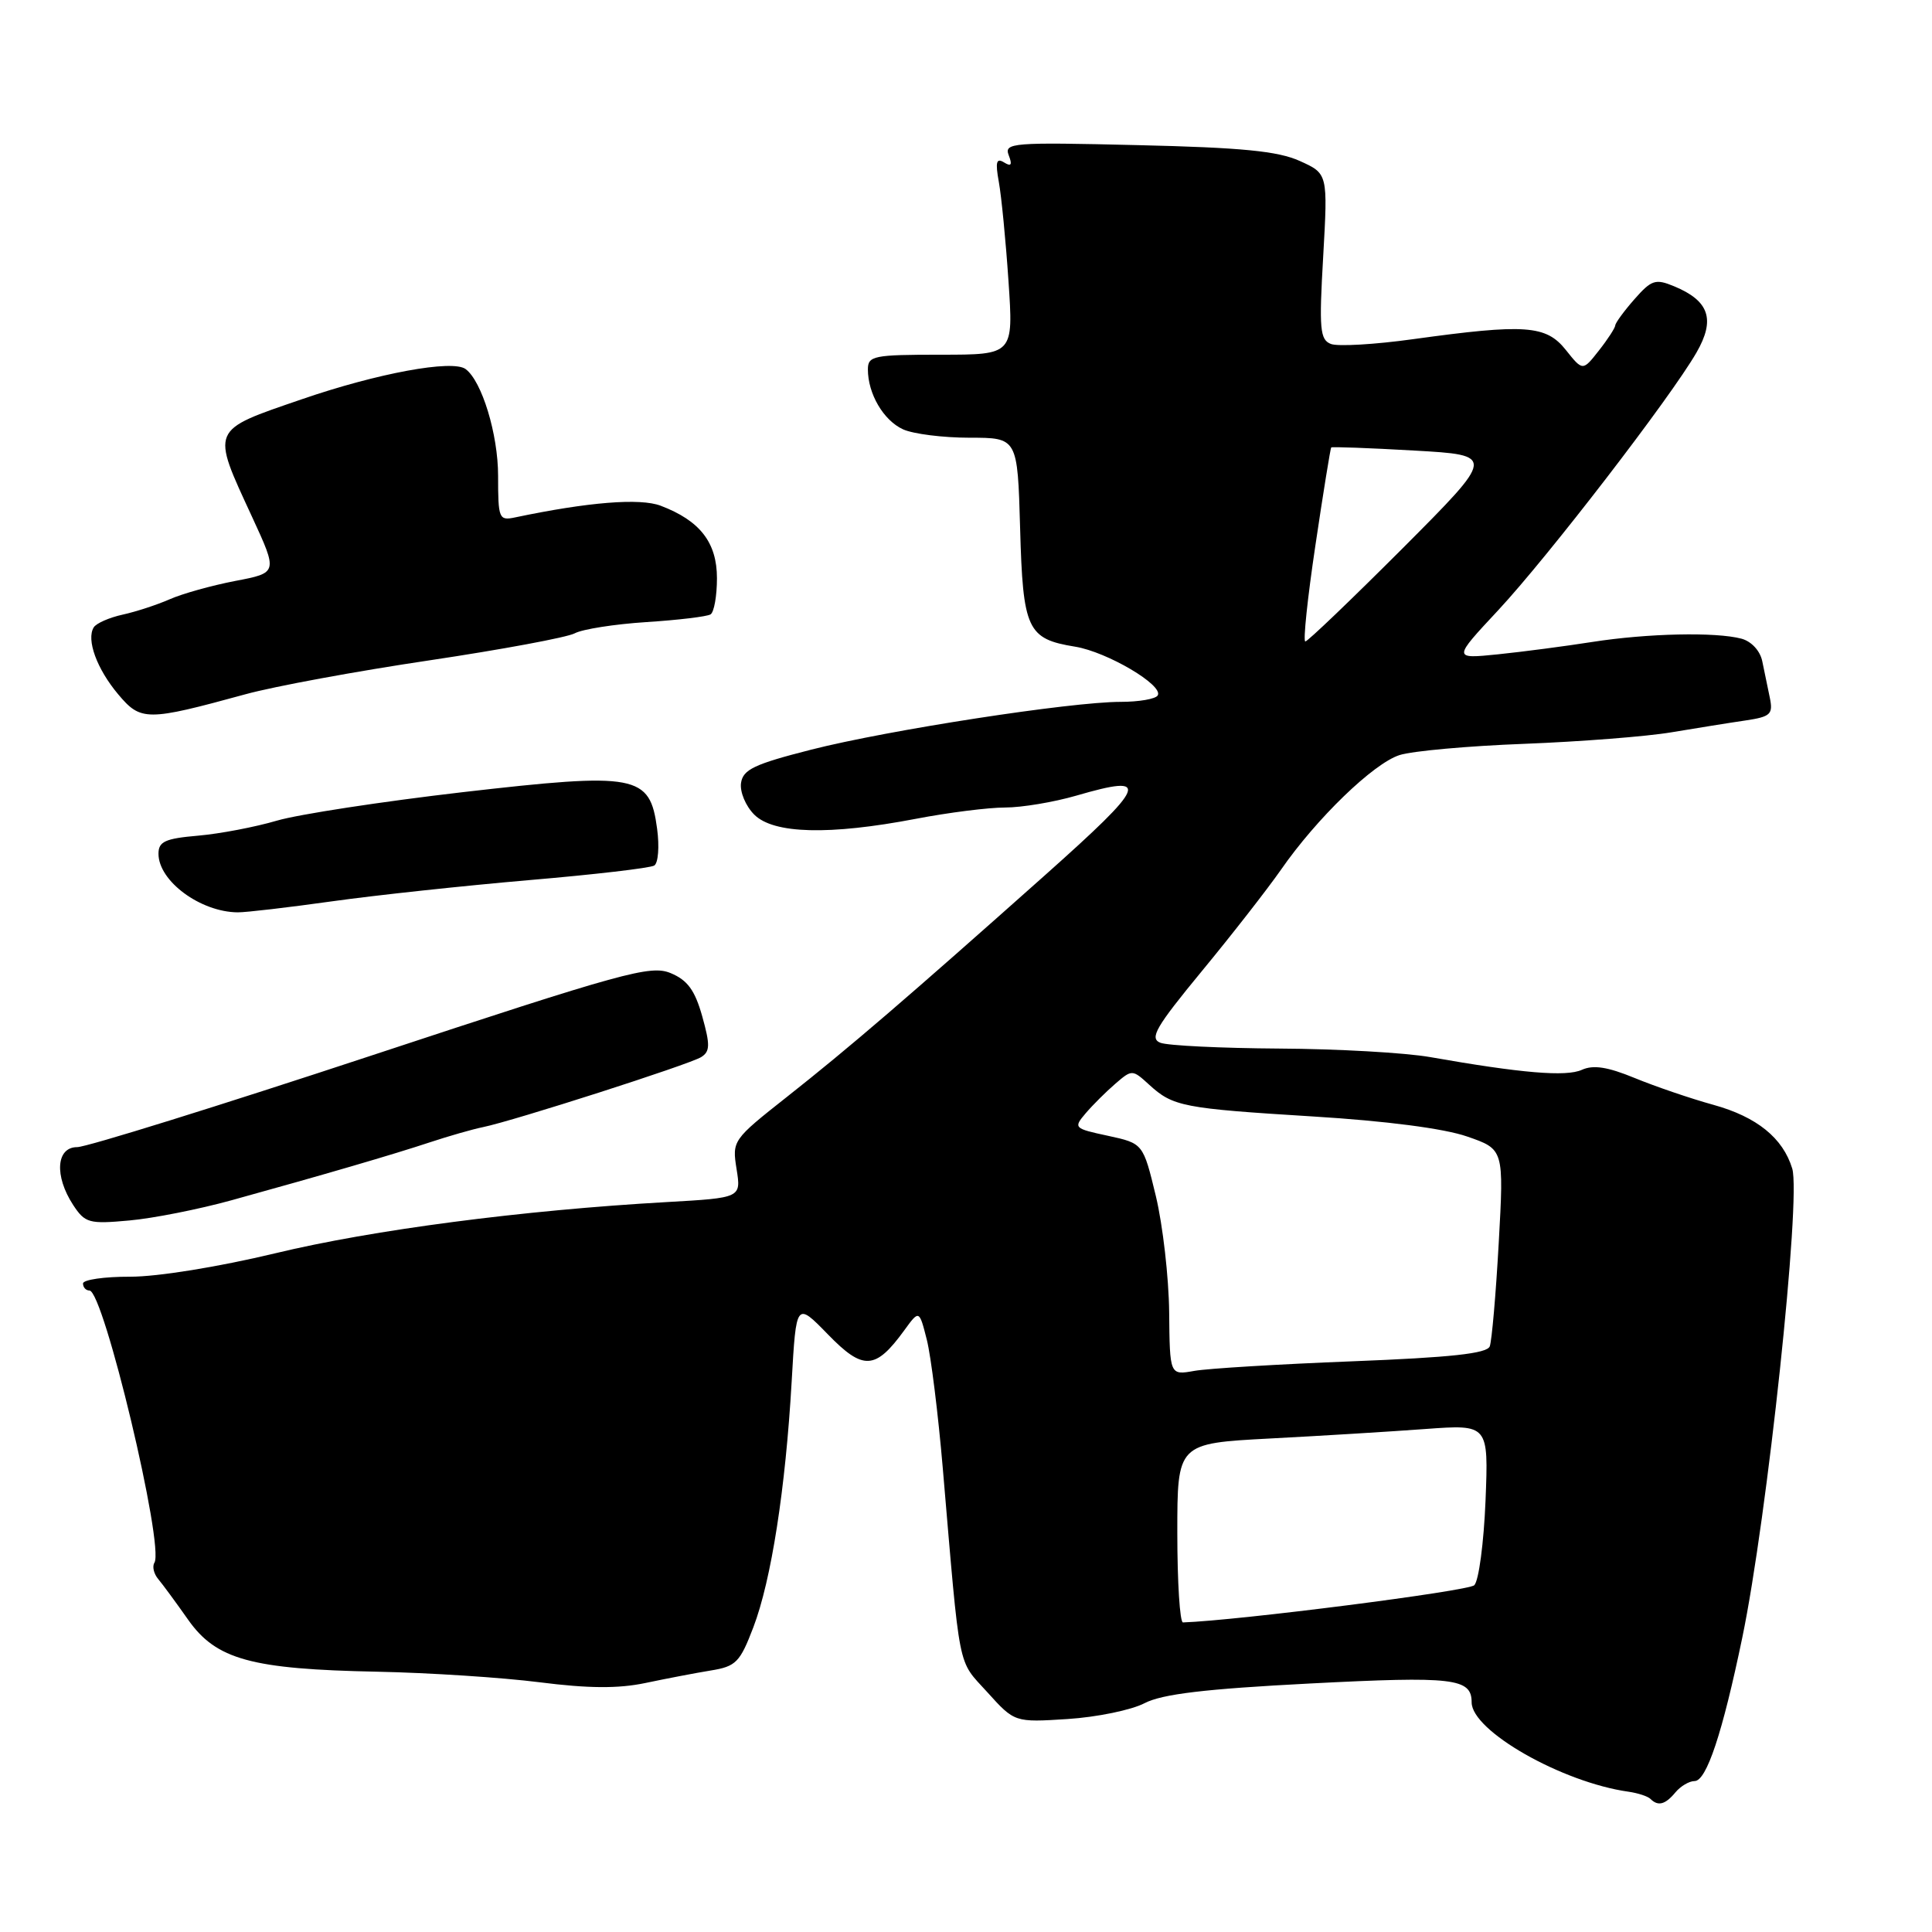 <?xml version="1.0" encoding="UTF-8" standalone="no"?>
<!DOCTYPE svg PUBLIC "-//W3C//DTD SVG 1.1//EN" "http://www.w3.org/Graphics/SVG/1.1/DTD/svg11.dtd" >
<svg xmlns="http://www.w3.org/2000/svg" xmlns:xlink="http://www.w3.org/1999/xlink" version="1.1" viewBox="0 0 256 256">
 <g >
 <path fill="currentColor"
d=" M 222.00 237.50 C 222.68 236.68 223.83 236.00 224.54 236.00 C 226.12 236.00 228.23 229.66 230.86 217.00 C 234.16 201.13 238.67 158.77 237.48 154.84 C 236.25 150.79 232.79 147.99 227.05 146.40 C 224.00 145.56 219.30 143.95 216.60 142.84 C 213.03 141.37 211.13 141.07 209.60 141.76 C 207.52 142.70 201.60 142.20 189.50 140.07 C 186.20 139.49 177.20 138.98 169.50 138.94 C 161.80 138.89 154.71 138.55 153.75 138.17 C 152.28 137.58 153.14 136.10 159.25 128.68 C 163.24 123.85 167.94 117.81 169.71 115.28 C 174.45 108.44 181.98 101.16 185.45 100.05 C 187.13 99.51 194.57 98.84 202.00 98.56 C 209.43 98.27 218.20 97.59 221.50 97.03 C 224.80 96.48 229.19 95.77 231.26 95.47 C 234.62 94.97 234.96 94.65 234.51 92.45 C 234.23 91.10 233.78 88.93 233.51 87.62 C 233.23 86.24 232.08 84.99 230.76 84.63 C 227.35 83.72 218.30 83.92 211.00 85.06 C 207.43 85.62 201.80 86.36 198.50 86.70 C 192.50 87.31 192.50 87.31 198.50 80.88 C 205.10 73.80 221.35 52.69 224.79 46.72 C 227.32 42.33 226.49 39.86 221.82 37.93 C 219.36 36.91 218.83 37.08 216.57 39.65 C 215.19 41.22 214.05 42.78 214.03 43.12 C 214.01 43.45 213.04 44.96 211.86 46.45 C 209.72 49.18 209.72 49.18 207.48 46.37 C 204.86 43.08 202.11 42.89 187.26 44.94 C 182.18 45.65 177.27 45.93 176.36 45.58 C 174.90 45.02 174.77 43.64 175.33 33.98 C 175.95 23.01 175.95 23.01 172.23 21.33 C 169.33 20.02 164.55 19.55 150.74 19.23 C 134.11 18.83 133.03 18.92 133.66 20.57 C 134.16 21.85 133.99 22.11 133.04 21.52 C 132.02 20.89 131.87 21.47 132.35 24.11 C 132.69 25.97 133.27 31.89 133.63 37.25 C 134.29 47.00 134.29 47.00 124.65 47.00 C 115.74 47.00 115.00 47.15 115.00 48.95 C 115.00 52.18 117.07 55.71 119.66 56.89 C 121.00 57.50 124.96 58.00 128.46 58.00 C 134.83 58.00 134.83 58.00 135.17 69.97 C 135.54 83.44 136.11 84.66 142.47 85.69 C 146.70 86.38 154.23 90.82 153.40 92.15 C 153.12 92.62 150.91 93.00 148.49 93.00 C 141.89 93.00 117.71 96.73 107.50 99.33 C 99.96 101.25 98.45 101.96 98.19 103.75 C 98.02 104.92 98.80 106.80 99.94 107.94 C 102.50 110.50 109.88 110.69 121.34 108.50 C 125.65 107.67 130.98 107.00 133.18 107.00 C 135.39 107.00 139.63 106.29 142.60 105.43 C 152.60 102.52 152.07 103.85 138.42 116.01 C 120.17 132.26 112.56 138.80 104.25 145.36 C 97.08 151.02 97.00 151.14 97.60 154.91 C 98.21 158.72 98.21 158.72 88.36 159.28 C 69.24 160.36 49.36 162.96 36.50 166.06 C 28.96 167.87 20.87 169.18 17.25 169.17 C 13.81 169.16 11.00 169.57 11.00 170.07 C 11.00 170.58 11.38 171.00 11.85 171.00 C 13.72 171.00 21.81 204.89 20.46 207.07 C 20.15 207.57 20.38 208.54 20.97 209.24 C 21.55 209.93 23.33 212.35 24.92 214.61 C 28.64 219.90 33.28 221.18 50.00 221.51 C 56.88 221.65 66.55 222.28 71.50 222.91 C 77.95 223.73 81.92 223.76 85.50 223.01 C 88.25 222.43 92.16 221.68 94.18 221.35 C 97.52 220.81 98.05 220.27 99.82 215.63 C 102.20 209.40 104.09 197.23 104.90 183.06 C 105.50 172.50 105.50 172.50 109.70 176.81 C 114.37 181.62 115.99 181.54 119.81 176.29 C 121.80 173.55 121.80 173.55 122.81 177.53 C 123.36 179.71 124.31 187.35 124.92 194.50 C 127.27 222.03 126.83 219.81 130.81 224.21 C 134.44 228.23 134.44 228.23 141.47 227.78 C 145.34 227.53 149.92 226.59 151.66 225.68 C 154.00 224.47 159.65 223.79 173.62 223.07 C 192.62 222.09 195.00 222.37 195.00 225.57 C 195.00 229.35 206.97 236.17 215.78 237.41 C 217.04 237.59 218.35 238.02 218.70 238.37 C 219.70 239.37 220.66 239.12 222.00 237.50 Z  M 30.68 159.04 C 42.95 155.65 52.11 152.97 57.00 151.35 C 59.48 150.53 62.62 149.63 64.00 149.35 C 68.02 148.53 91.37 141.04 92.91 140.07 C 94.09 139.33 94.11 138.46 93.05 134.67 C 92.08 131.21 91.10 129.87 88.86 128.94 C 86.20 127.84 82.69 128.81 49.20 139.87 C 29.00 146.54 11.46 152.00 10.23 152.00 C 7.44 152.00 7.18 155.81 9.69 159.66 C 11.27 162.06 11.79 162.21 17.13 161.72 C 20.28 161.44 26.38 160.23 30.68 159.04 Z  M 44.00 119.43 C 49.78 118.62 61.53 117.36 70.11 116.62 C 78.70 115.89 86.16 115.02 86.69 114.69 C 87.22 114.37 87.39 112.17 87.07 109.81 C 86.11 102.63 84.41 102.31 61.28 104.97 C 50.61 106.21 39.55 107.90 36.69 108.74 C 33.84 109.58 29.14 110.48 26.25 110.73 C 21.87 111.11 21.00 111.51 21.00 113.13 C 21.00 116.75 26.56 120.85 31.50 120.89 C 32.60 120.90 38.22 120.24 44.00 119.43 Z  M 32.50 92.00 C 36.35 90.94 47.33 88.92 56.90 87.50 C 66.47 86.07 75.14 84.46 76.15 83.92 C 77.17 83.37 81.45 82.70 85.65 82.43 C 89.86 82.16 93.68 81.70 94.15 81.41 C 94.62 81.12 95.00 78.96 95.00 76.62 C 95.00 71.88 92.75 68.99 87.54 67.01 C 84.80 65.97 77.91 66.53 68.25 68.56 C 66.11 69.01 66.00 68.73 66.00 63.05 C 66.00 57.54 63.85 50.49 61.69 48.90 C 59.95 47.62 50.02 49.45 40.00 52.90 C 27.77 57.10 27.95 56.69 33.41 68.51 C 36.82 75.90 36.82 75.90 31.16 76.98 C 28.05 77.58 24.15 78.67 22.50 79.40 C 20.84 80.13 18.04 81.05 16.26 81.44 C 14.48 81.83 12.75 82.59 12.42 83.13 C 11.41 84.76 12.84 88.65 15.66 92.00 C 18.66 95.57 19.45 95.57 32.50 92.00 Z  M 156.00 203.13 C 156.00 191.26 156.00 191.26 168.25 190.61 C 174.99 190.26 184.27 189.69 188.87 189.35 C 197.24 188.74 197.24 188.74 196.84 198.86 C 196.61 204.42 195.95 209.45 195.35 210.05 C 194.57 210.83 164.03 214.73 156.75 214.98 C 156.34 214.99 156.00 209.66 156.00 203.13 Z  M 154.92 173.86 C 154.87 169.26 154.08 162.35 153.16 158.50 C 151.47 151.51 151.47 151.51 146.82 150.50 C 142.29 149.53 142.21 149.45 143.87 147.50 C 144.81 146.40 146.58 144.64 147.80 143.59 C 149.99 141.70 150.05 141.70 152.26 143.72 C 155.43 146.62 156.70 146.87 174.01 147.94 C 183.65 148.53 191.34 149.53 194.39 150.59 C 199.28 152.28 199.28 152.28 198.59 164.69 C 198.21 171.52 197.67 177.69 197.40 178.40 C 197.03 179.35 192.26 179.87 179.20 180.38 C 169.47 180.76 160.04 181.33 158.25 181.65 C 155.00 182.23 155.00 182.23 154.92 173.86 Z  M 174.30 72.25 C 175.34 65.24 176.29 59.41 176.39 59.29 C 176.49 59.18 181.43 59.36 187.37 59.70 C 198.16 60.31 198.16 60.31 185.85 72.66 C 179.07 79.44 173.27 85.00 172.96 85.00 C 172.65 85.00 173.25 79.26 174.30 72.25 Z "/>
</g>
</svg>
